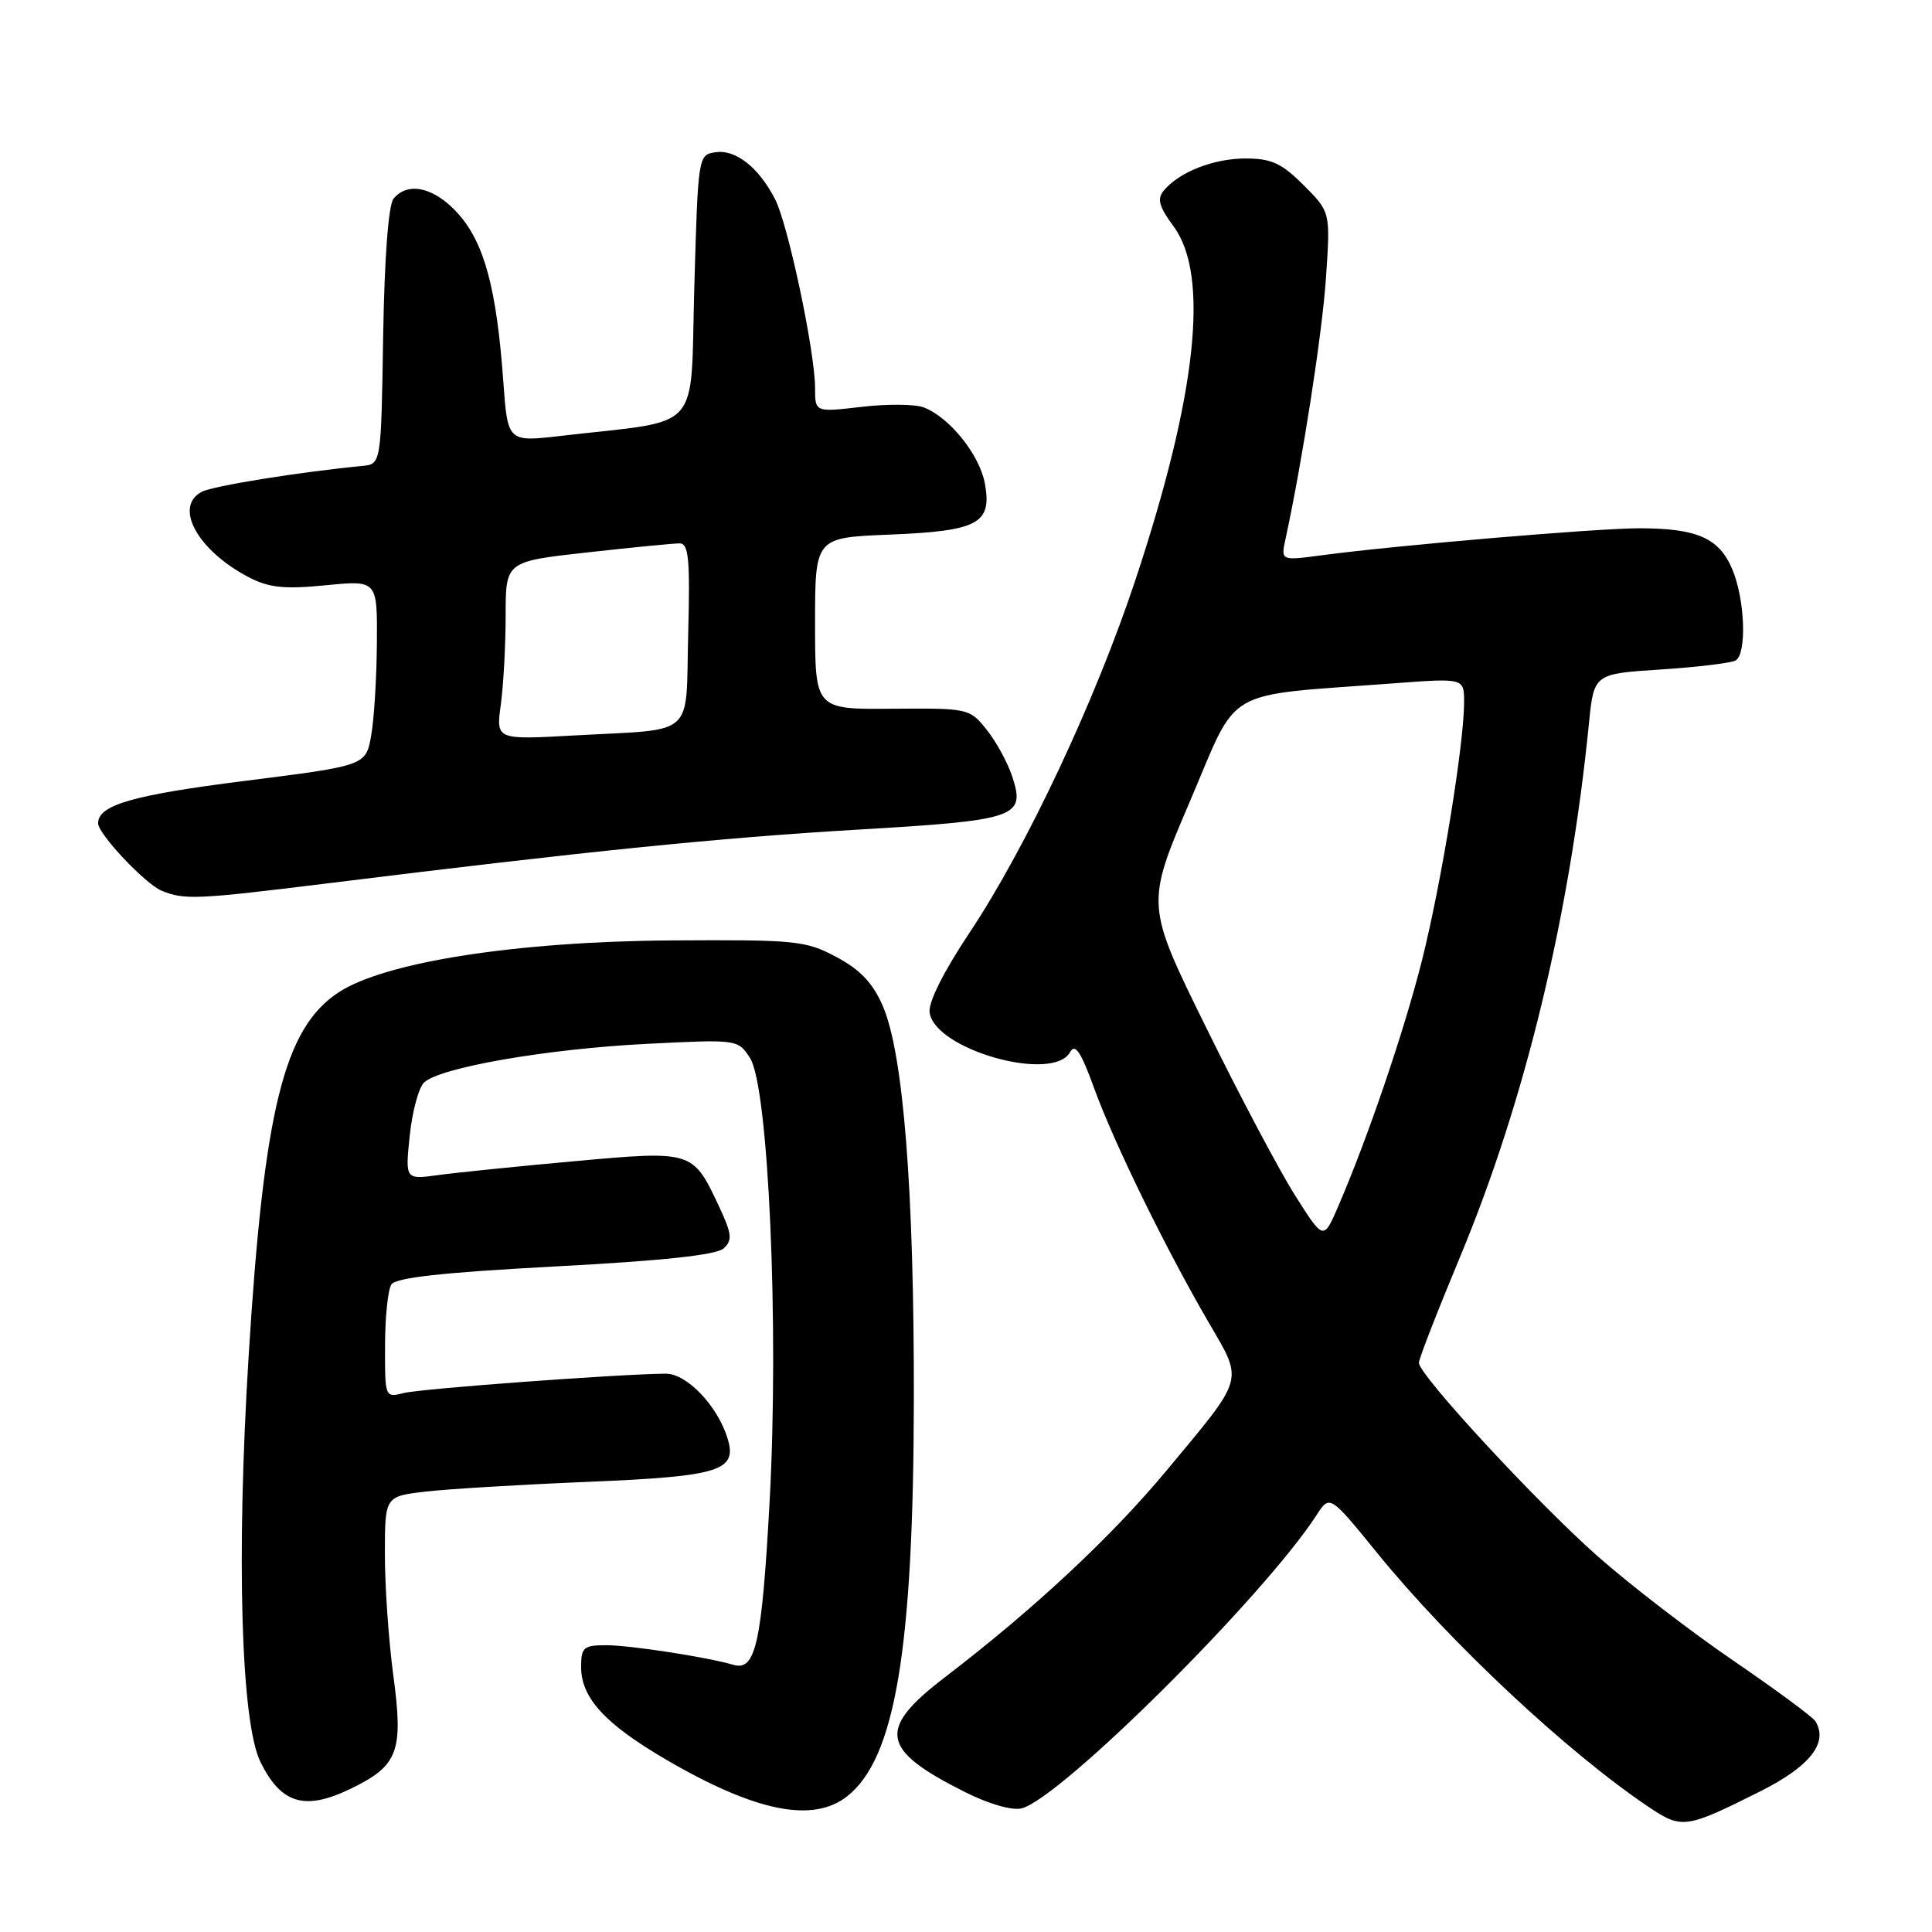 <?xml version="1.0" encoding="UTF-8" standalone="no"?>
<!DOCTYPE svg PUBLIC "-//W3C//DTD SVG 1.1//EN" "http://www.w3.org/Graphics/SVG/1.1/DTD/svg11.dtd" >
<svg xmlns="http://www.w3.org/2000/svg" xmlns:xlink="http://www.w3.org/1999/xlink" version="1.1" viewBox="0 0 256 256">
 <g >
 <path fill="currentColor"
d=" M 233.23 237.37 C 239.83 234.06 242.30 230.92 240.55 228.07 C 240.19 227.50 235.31 223.90 229.70 220.06 C 224.09 216.23 216.00 210.01 211.73 206.24 C 203.69 199.14 188.02 182.20 188.01 180.58 C 188.00 180.07 190.47 173.74 193.48 166.51 C 202.08 145.87 208.00 121.35 210.54 95.89 C 211.20 89.28 211.20 89.28 220.09 88.71 C 224.98 88.39 229.43 87.85 229.99 87.51 C 231.48 86.59 231.22 79.46 229.55 75.46 C 227.80 71.29 224.89 70.00 217.18 70.00 C 211.47 70.01 185.16 72.24 175.11 73.58 C 169.71 74.30 169.71 74.30 170.34 71.40 C 172.58 61.07 175.20 44.20 175.70 36.80 C 176.29 28.09 176.29 28.09 172.75 24.55 C 169.82 21.62 168.47 21.00 165.05 21.00 C 160.80 21.00 156.25 22.79 154.20 25.26 C 153.29 26.36 153.58 27.39 155.52 30.02 C 160.29 36.49 158.57 52.37 150.46 76.81 C 145.13 92.87 136.02 112.25 128.44 123.63 C 124.99 128.82 122.98 132.84 123.18 134.18 C 123.90 139.10 139.51 143.49 141.79 139.42 C 142.46 138.21 143.22 139.35 144.97 144.17 C 147.59 151.40 154.41 165.36 160.16 175.24 C 164.78 183.19 165.04 182.27 154.55 194.88 C 147.21 203.70 137.01 213.21 125.20 222.25 C 116.19 229.15 116.66 231.84 127.87 237.46 C 131.03 239.05 134.12 239.93 135.37 239.62 C 140.55 238.30 167.49 211.51 174.44 200.77 C 176.20 198.05 176.20 198.05 182.48 205.77 C 192.07 217.58 207.68 232.19 218.41 239.40 C 222.86 242.39 223.34 242.32 233.23 237.37 Z  M 112.25 238.02 C 118.61 233.02 121.03 218.63 121.09 185.50 C 121.13 157.73 119.71 139.64 116.98 133.31 C 115.66 130.26 114.00 128.50 110.83 126.81 C 106.75 124.63 105.49 124.51 89.00 124.61 C 68.44 124.75 51.03 127.46 44.87 131.49 C 37.63 136.23 34.96 147.04 32.94 179.78 C 31.29 206.41 31.94 228.29 34.52 233.49 C 37.26 239.03 40.39 239.96 46.46 237.02 C 52.78 233.96 53.48 232.10 52.11 221.95 C 51.50 217.40 51.00 210.22 51.00 205.98 C 51.00 198.28 51.00 198.28 56.34 197.65 C 59.28 197.30 69.00 196.72 77.93 196.35 C 95.34 195.63 97.71 194.90 96.42 190.64 C 95.10 186.29 91.01 182.00 88.20 182.02 C 81.98 182.07 55.85 184.00 53.53 184.58 C 51.01 185.21 51.00 185.20 51.02 178.36 C 51.02 174.59 51.40 170.92 51.85 170.21 C 52.43 169.29 58.60 168.61 73.58 167.81 C 87.83 167.06 94.94 166.29 95.89 165.42 C 97.08 164.33 96.98 163.49 95.23 159.76 C 91.80 152.47 91.74 152.45 76.17 153.86 C 68.65 154.54 60.52 155.37 58.09 155.70 C 53.69 156.31 53.69 156.31 54.29 150.49 C 54.62 147.30 55.48 144.12 56.19 143.44 C 58.27 141.45 72.44 138.99 85.63 138.32 C 97.72 137.71 97.76 137.71 99.37 140.17 C 101.83 143.91 103.24 175.78 101.98 198.92 C 100.95 217.74 100.13 221.46 97.19 220.60 C 93.62 219.56 83.48 218.00 80.32 218.00 C 77.33 218.00 77.00 218.29 77.00 220.87 C 77.00 224.98 80.14 228.41 88.28 233.17 C 100.08 240.05 107.70 241.60 112.25 238.02 Z  M 43.56 117.03 C 77.86 112.78 95.25 111.02 113.50 109.94 C 134.82 108.69 135.92 108.31 134.11 102.85 C 133.50 101.01 131.97 98.22 130.72 96.67 C 128.49 93.87 128.30 93.83 118.23 93.91 C 108.00 94.00 108.00 94.00 108.00 82.61 C 108.00 71.23 108.00 71.23 117.88 70.84 C 129.64 70.36 131.47 69.38 130.50 64.06 C 129.80 60.26 125.84 55.32 122.42 53.99 C 121.27 53.54 117.56 53.51 114.17 53.91 C 108.00 54.63 108.00 54.63 108.00 51.41 C 108.00 46.63 104.42 29.71 102.70 26.39 C 100.53 22.18 97.50 19.79 94.83 20.17 C 92.51 20.50 92.50 20.60 92.00 38.00 C 91.44 57.68 93.34 55.55 74.38 57.75 C 67.27 58.58 67.27 58.58 66.69 50.54 C 65.81 38.33 64.20 32.30 60.80 28.42 C 57.66 24.85 54.09 23.98 52.15 26.32 C 51.47 27.14 50.94 34.16 50.77 44.57 C 50.50 61.50 50.50 61.50 48.00 61.74 C 39.70 62.54 28.25 64.38 26.75 65.16 C 22.96 67.13 26.19 72.98 33.03 76.52 C 35.67 77.88 37.72 78.09 43.17 77.55 C 50.00 76.88 50.00 76.88 49.94 85.19 C 49.91 89.76 49.57 95.29 49.18 97.48 C 48.47 101.45 48.47 101.45 32.38 103.48 C 17.57 105.35 13.00 106.67 13.00 109.09 C 13.00 110.51 19.27 117.16 21.45 118.04 C 24.47 119.26 26.07 119.19 43.56 117.03 Z  M 171.62 158.42 C 169.55 155.17 164.25 145.16 159.84 136.19 C 151.81 119.89 151.81 119.89 157.67 106.19 C 164.26 90.76 161.65 92.28 184.75 90.54 C 194.00 89.85 194.00 89.85 194.00 93.05 C 194.00 98.57 190.98 117.09 188.42 127.25 C 186.05 136.67 181.23 150.80 177.29 159.92 C 175.37 164.35 175.37 164.35 171.62 158.42 Z  M 66.36 93.37 C 66.71 90.81 67.00 85.50 67.00 81.56 C 67.00 74.40 67.00 74.40 77.80 73.20 C 83.73 72.54 89.25 72.00 90.05 72.00 C 91.25 72.00 91.45 74.02 91.19 83.99 C 90.83 97.95 92.40 96.54 76.11 97.45 C 65.72 98.03 65.72 98.03 66.36 93.37 Z "/>
</g>
</svg>
